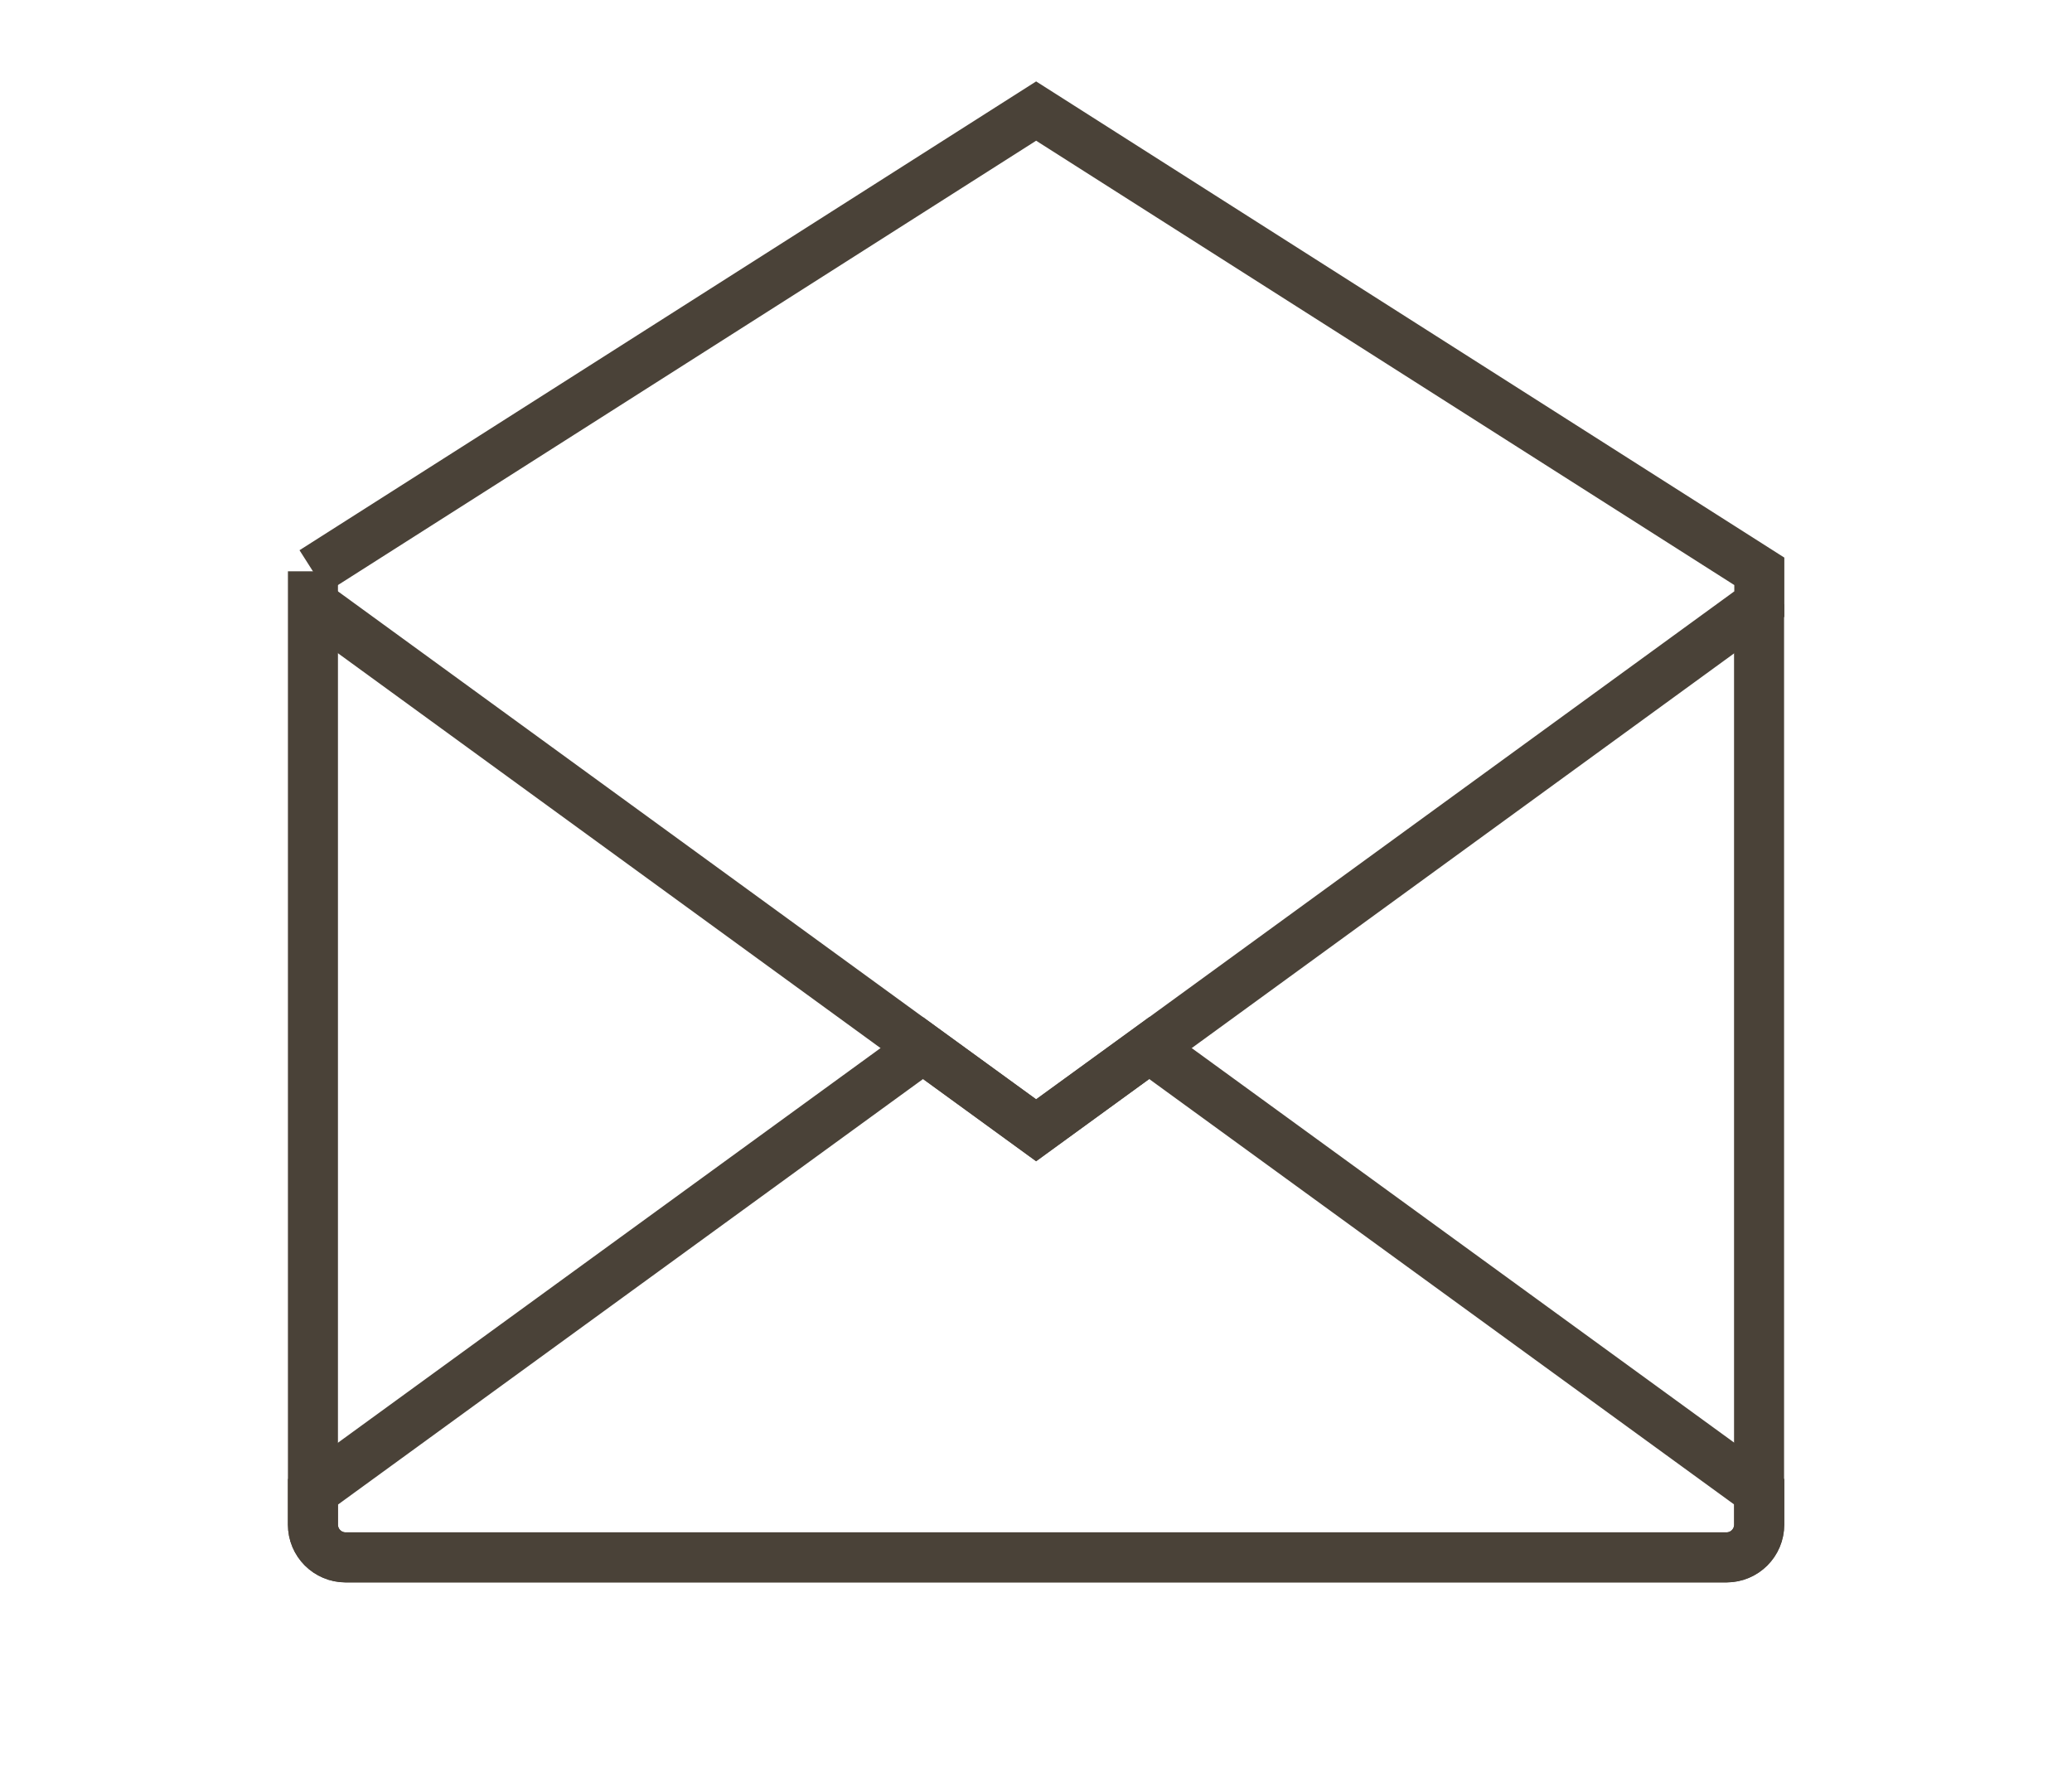 <?xml version="1.0" encoding="UTF-8"?><svg id="Layer_3" xmlns="http://www.w3.org/2000/svg" viewBox="0 0 82.83 71.41"><defs><style>.cls-1{fill:none;stroke:#4a4238;stroke-miterlimit:10;stroke-width:2px;}</style></defs><path class="cls-1" d="m12.51,22.84v38.11c0,.73.59,1.31,1.31,1.31h55.19c.73,0,1.31-.59,1.31-1.31h0V24.15"/><polyline class="cls-1" points="12.51 22.84 41.42 4.44 70.33 22.84 70.33 24.15 45.94 41.9 41.42 45.18 36.9 41.9 12.51 24.15"/><path class="cls-1" d="m69.01,62.26H13.82c-.73,0-1.31-.59-1.31-1.31v-1.31l24.39-17.74,4.52,3.29,4.52-3.29,24.39,17.74v1.31c0,.73-.59,1.31-1.31,1.31h0Z"/></svg>